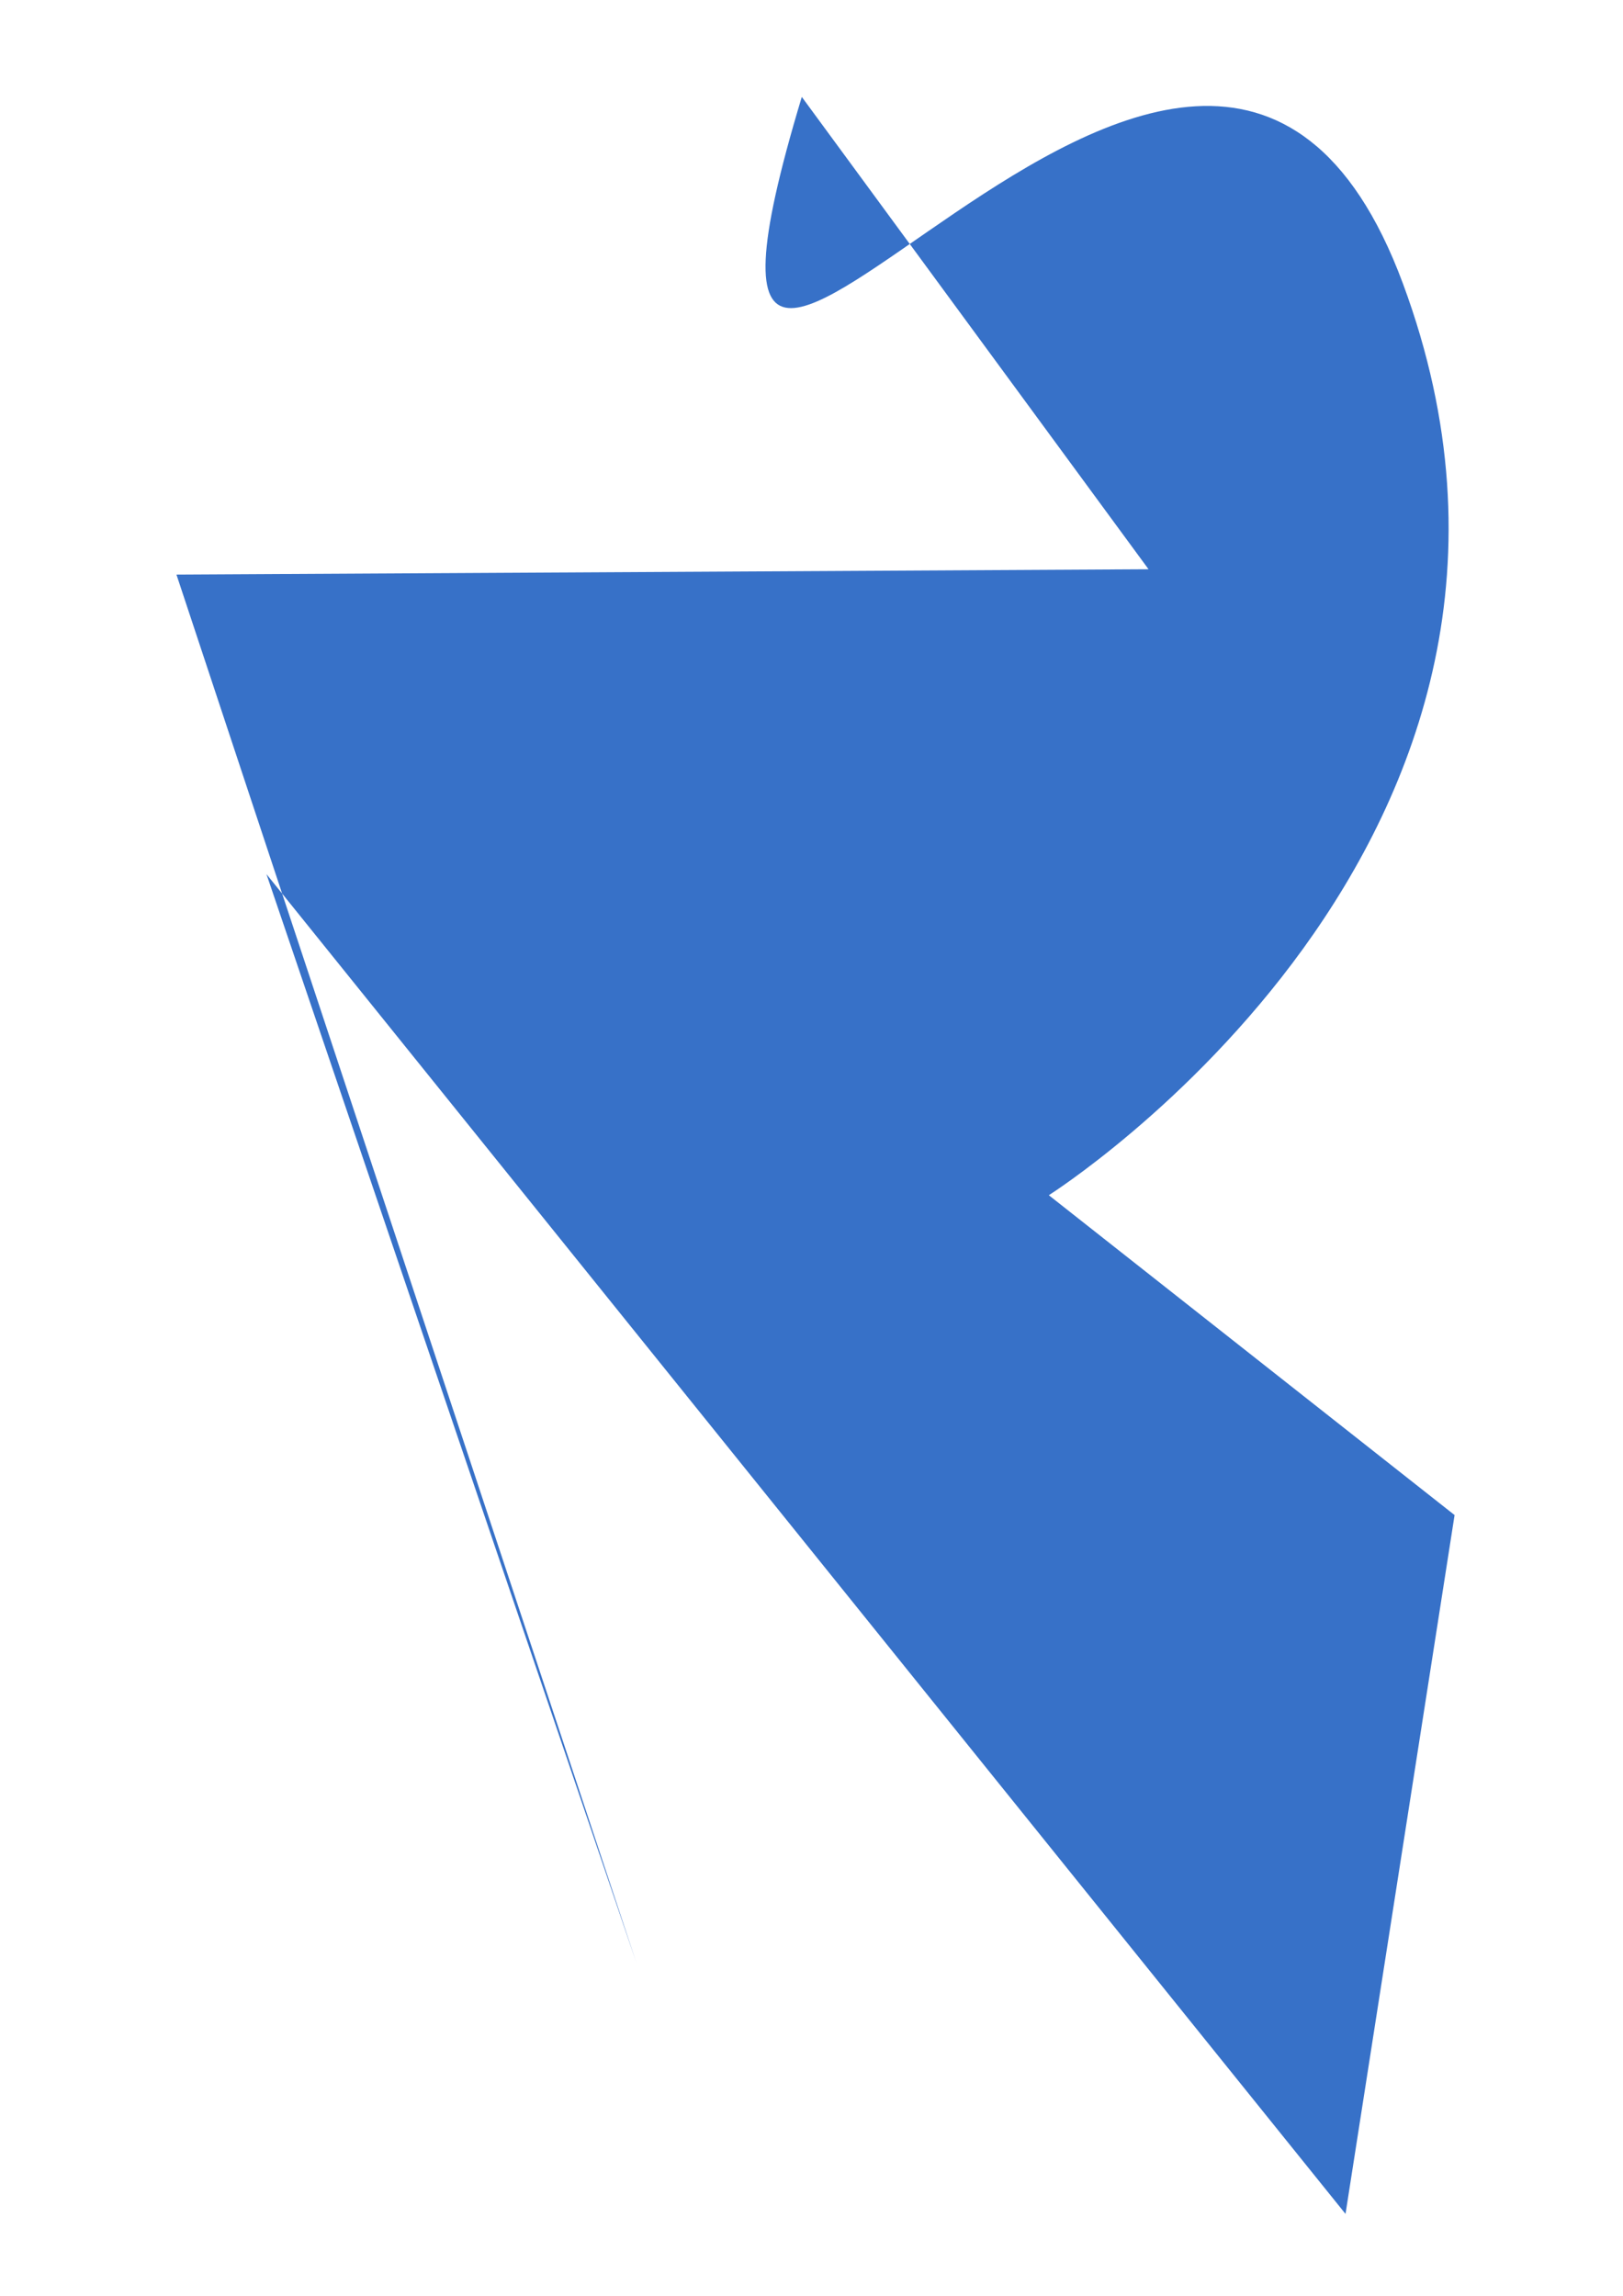 <?xml version="1.0" standalone="no"?>
<!DOCTYPE svg PUBLIC "-//W3C//DTD SVG 1.1//EN" "http://www.w3.org/Graphics/SVG/1.1/DTD/svg11.dtd">

<svg xmlns:rdf="http://www.w3.org/1999/02/22-rdf-syntax-ns#" xmlns="http://www.w3.org/2000/svg" xmlns:svg="http://www.w3.org/2000/svg" height="1052.362" width="744.094" version="1.1" xmlns:cc="http://creativecommons.org/ns#" id="svg2" xmlns:dc="http://purl.org/dc/elements/1.1/">

<defs id="defs4" />


<path style="fill:#3771c8;stroke:#000000;stroke-width:0;stroke-linecap:butt;stroke-linejoin:miter;stroke-miterlimit:4;stroke-opacity:1;stroke-dasharray:none" d="M 367.599,44.422 C 282.224,327.179 548.64,-125.322 643.233,130.079 737.826,385.481 480.848,547.866 480.848,547.866 L 666.881,694.485 616.876,1014.815 122.158,400.676 291.662,899.437 80.899,263.382 526.568,260.933 z" id="path2983" />

</svg>

